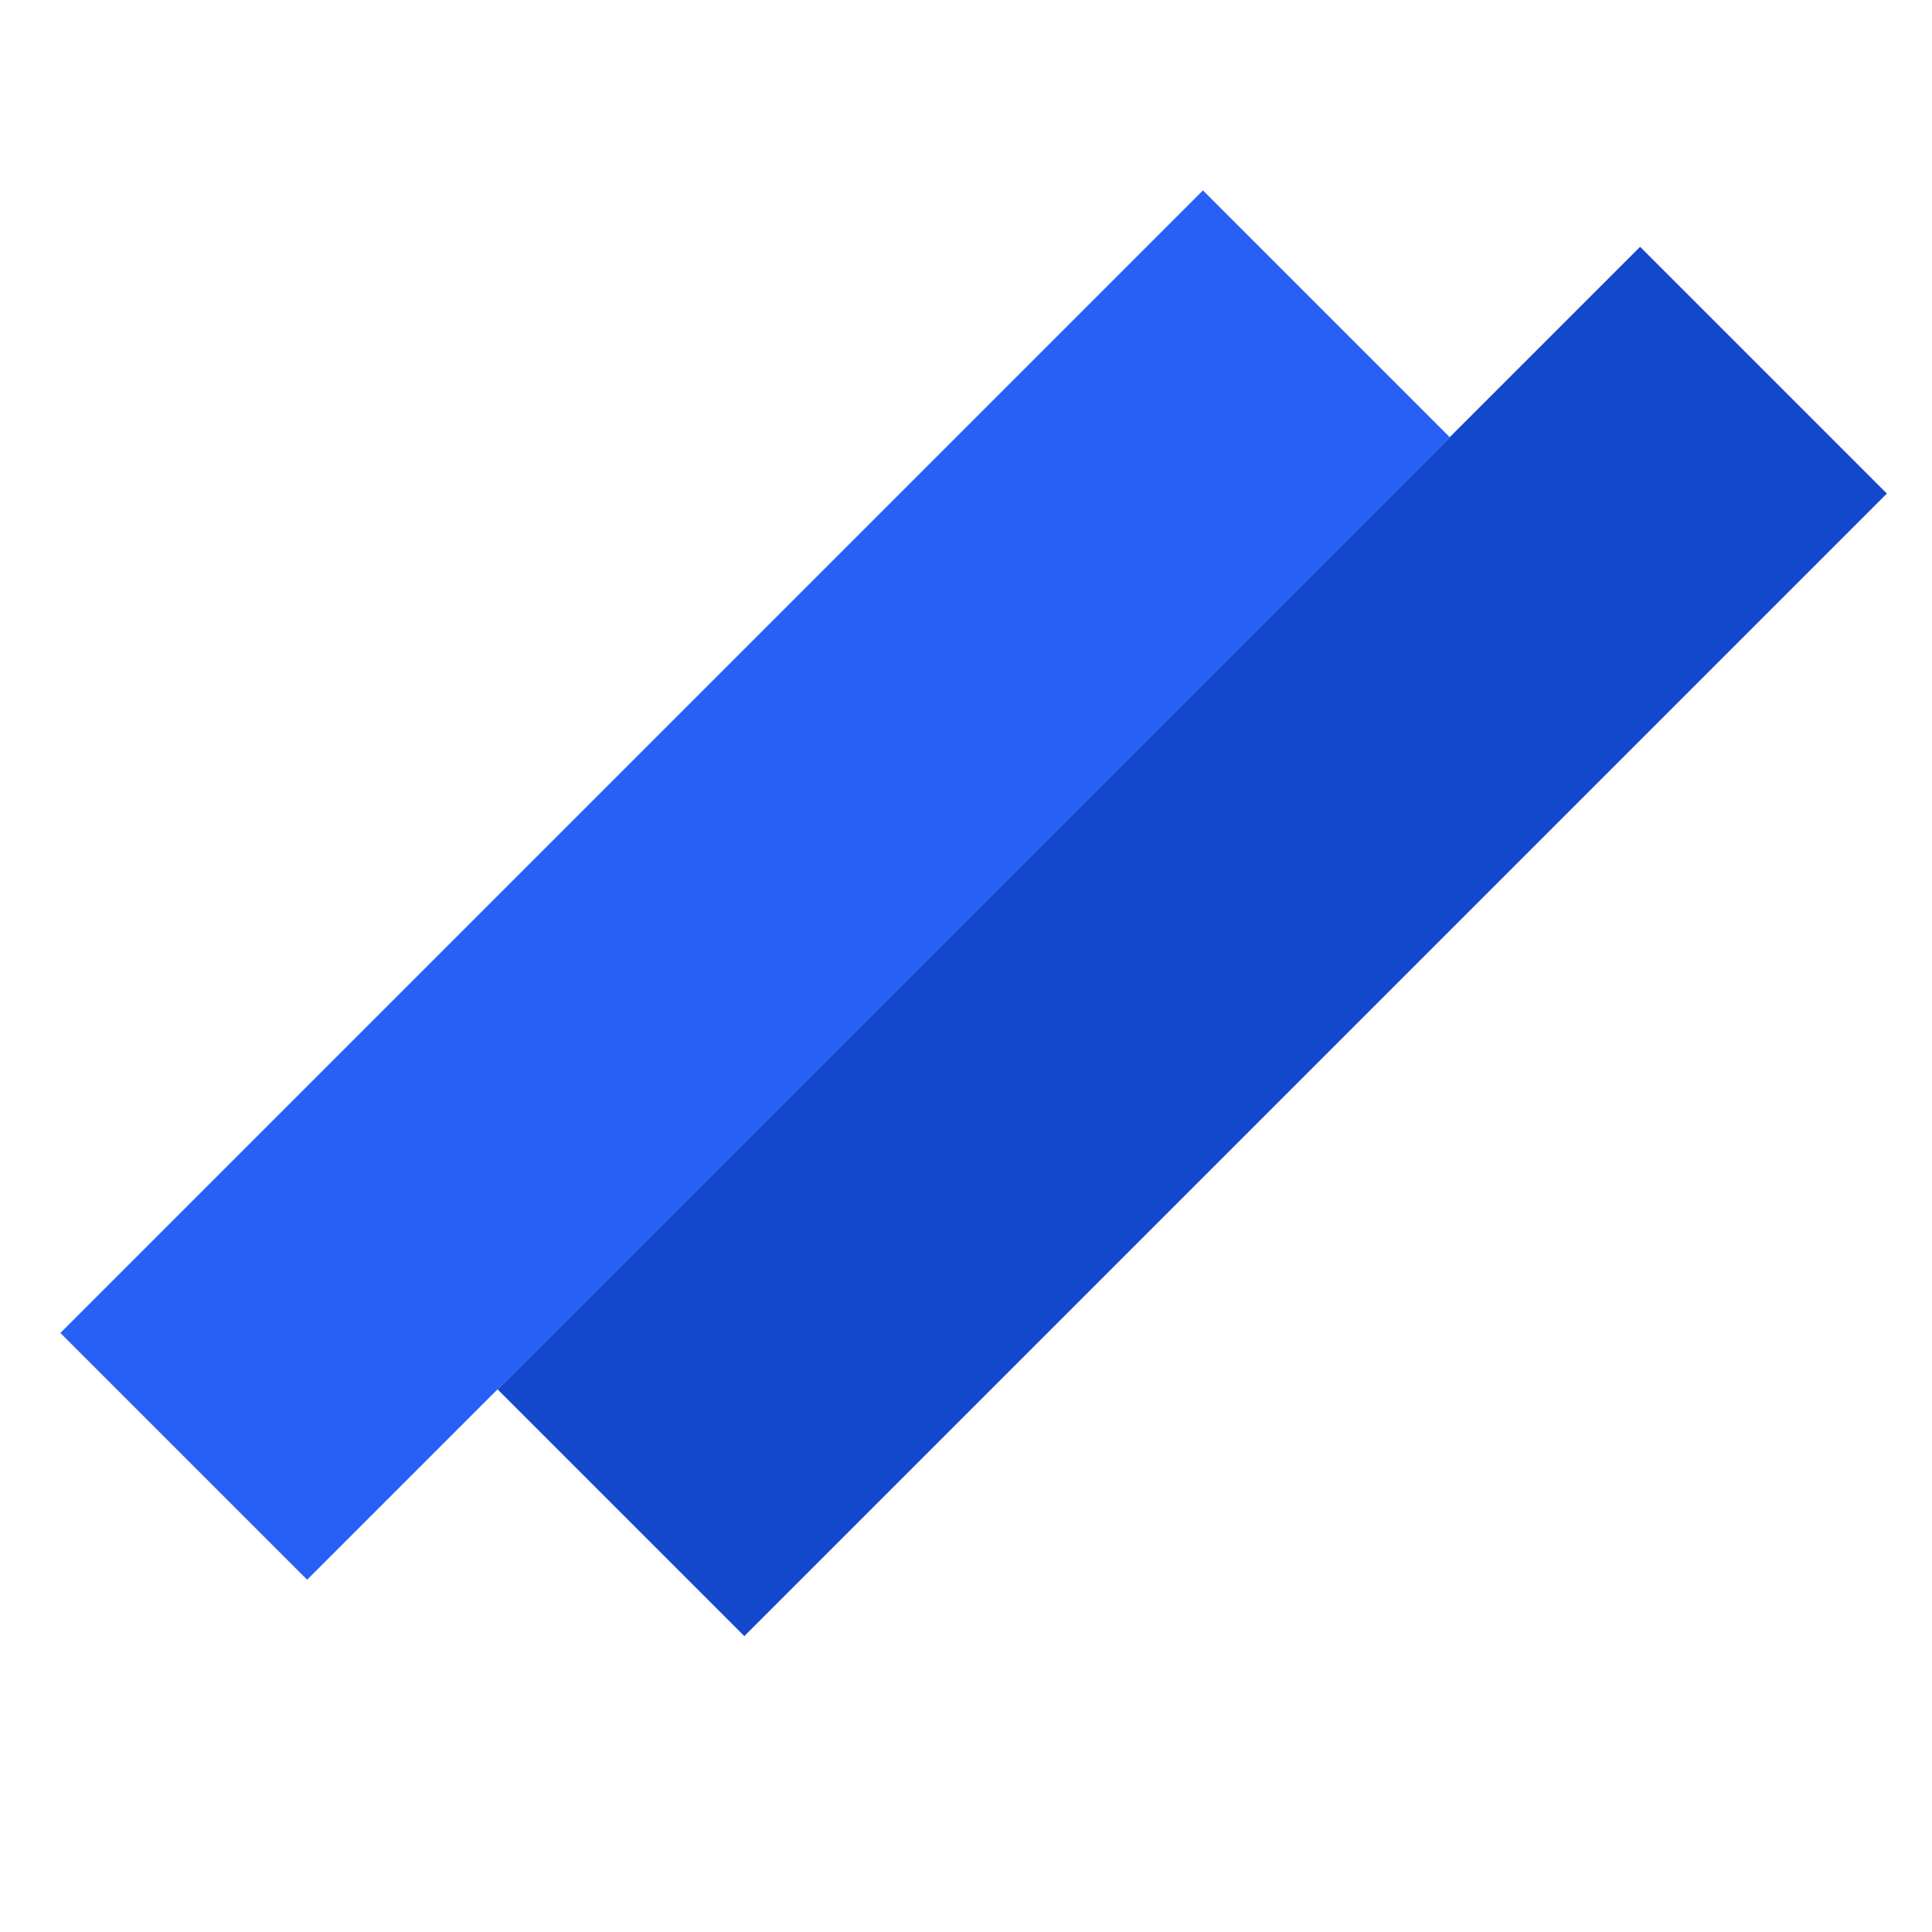 <svg width="32" height="32" viewBox="0 0 32 32" fill="none" xmlns="http://www.w3.org/2000/svg">
<rect x="1" y="22.078" width="26.763" height="5.78" transform="rotate(-45 1 22.078)" fill="#2660F5"/>
<rect x="8.241" y="23.012" width="26.763" height="5.78" transform="rotate(-45 8.241 23.012)" fill="#1448CC"/>
</svg>
